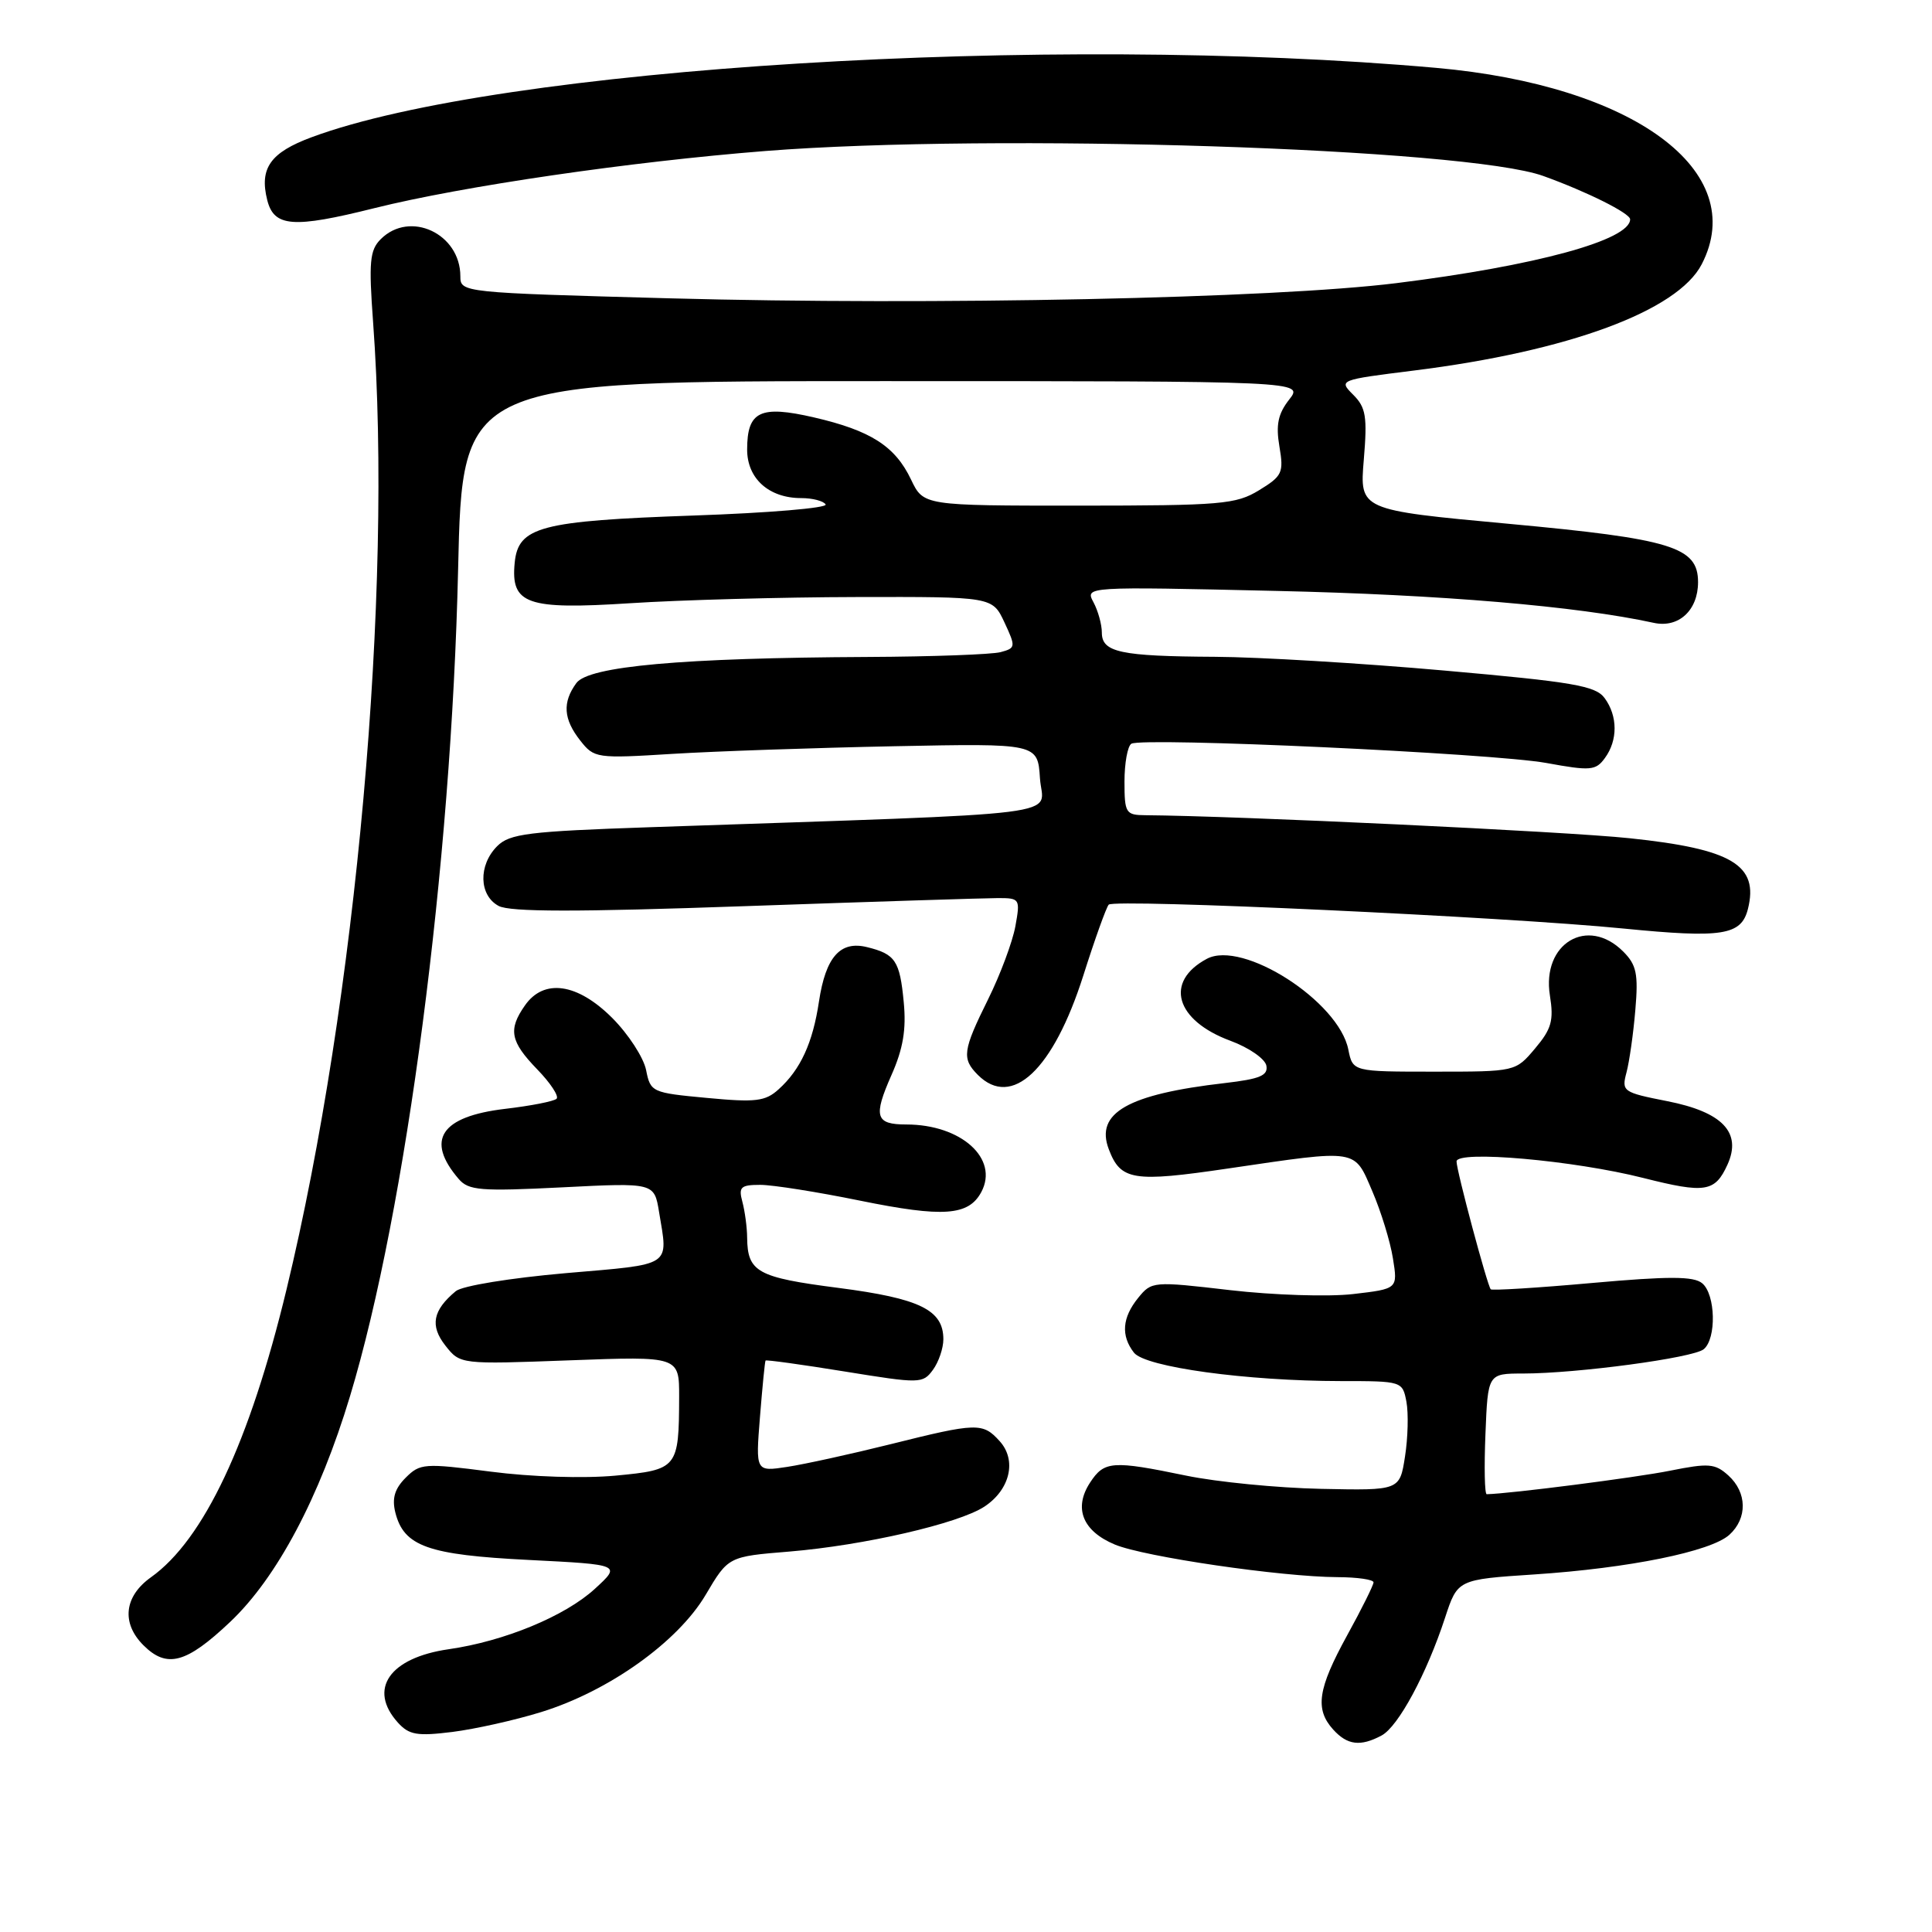 <?xml version="1.0" encoding="UTF-8" standalone="no"?>
<!DOCTYPE svg PUBLIC "-//W3C//DTD SVG 1.1//EN" "http://www.w3.org/Graphics/SVG/1.1/DTD/svg11.dtd" >
<svg xmlns="http://www.w3.org/2000/svg" xmlns:xlink="http://www.w3.org/1999/xlink" version="1.1" viewBox="0 0 256 256">
 <g >
 <path fill="currentColor"
d=" M 183.07 229.96 C 185.28 228.78 189.05 221.78 191.48 214.35 C 193.14 209.29 193.14 209.29 203.32 208.62 C 215.86 207.79 226.69 205.59 229.15 203.37 C 231.56 201.18 231.51 197.77 229.02 195.51 C 227.25 193.91 226.41 193.85 221.27 194.88 C 216.81 195.78 200.04 197.93 197.00 197.99 C 196.72 198.00 196.65 194.40 196.83 190.00 C 197.15 182.00 197.15 182.00 201.83 182.00 C 208.99 181.99 224.35 179.93 225.75 178.78 C 227.46 177.38 227.33 171.52 225.55 170.04 C 224.42 169.10 221.17 169.09 210.97 170.00 C 203.75 170.65 197.70 171.02 197.53 170.84 C 197.07 170.32 193.00 155.13 193.00 153.90 C 193.00 152.38 208.58 153.76 217.76 156.09 C 225.96 158.16 227.24 157.96 228.90 154.32 C 230.83 150.07 228.25 147.35 220.92 145.91 C 215.03 144.75 214.85 144.62 215.52 142.10 C 215.90 140.67 216.43 136.95 216.69 133.83 C 217.10 129.04 216.85 127.85 215.08 126.08 C 210.36 121.36 204.27 125.01 205.37 131.90 C 205.90 135.22 205.59 136.34 203.41 138.92 C 200.82 142.00 200.82 142.00 190.04 142.00 C 179.25 142.00 179.25 142.00 178.66 139.07 C 177.39 132.68 164.65 124.51 159.91 127.05 C 154.26 130.07 155.74 135.21 163.04 137.91 C 165.48 138.81 167.62 140.29 167.80 141.20 C 168.05 142.51 166.96 142.97 162.31 143.51 C 149.43 144.99 145.09 147.47 146.92 152.28 C 148.49 156.42 150.13 156.69 162.74 154.83 C 180.09 152.28 179.40 152.17 181.84 157.85 C 182.99 160.52 184.22 164.52 184.57 166.74 C 185.22 170.78 185.22 170.78 179.29 171.47 C 176.02 171.85 168.69 171.61 162.99 170.95 C 152.77 169.76 152.60 169.78 150.81 171.98 C 148.69 174.60 148.51 176.98 150.25 179.23 C 151.73 181.15 165.18 182.99 177.67 183.00 C 185.79 183.00 185.84 183.02 186.36 185.75 C 186.64 187.26 186.56 190.53 186.17 193.00 C 185.47 197.50 185.47 197.50 175.03 197.28 C 169.28 197.16 161.25 196.37 157.18 195.53 C 147.37 193.50 146.32 193.58 144.44 196.45 C 142.23 199.83 143.44 202.87 147.72 204.66 C 151.62 206.29 169.81 208.95 177.25 208.98 C 179.86 208.99 182.00 209.30 182.00 209.67 C 182.00 210.03 180.43 213.20 178.50 216.70 C 174.61 223.78 174.21 226.47 176.65 229.17 C 178.53 231.25 180.27 231.46 183.07 229.96 Z  M 71.70 226.86 C 80.65 224.10 89.81 217.57 93.50 211.33 C 96.50 206.25 96.50 206.25 104.60 205.59 C 114.47 204.77 126.99 201.89 130.43 199.64 C 133.84 197.40 134.76 193.49 132.46 190.96 C 130.22 188.48 129.46 188.50 117.98 191.37 C 112.76 192.67 106.61 194.02 104.31 194.37 C 100.12 195.01 100.12 195.01 100.70 187.75 C 101.02 183.76 101.35 180.40 101.44 180.28 C 101.54 180.16 106.25 180.81 111.92 181.73 C 121.92 183.35 122.27 183.35 123.62 181.51 C 124.38 180.47 125.00 178.65 125.00 177.46 C 125.00 173.57 121.89 172.05 111.07 170.65 C 100.35 169.27 99.05 168.55 99.00 164.00 C 98.99 162.62 98.70 160.49 98.37 159.25 C 97.84 157.29 98.14 157.00 100.74 157.00 C 102.38 157.00 108.32 157.94 113.95 159.09 C 125.00 161.34 128.34 161.10 130.03 157.95 C 132.39 153.53 127.37 149.00 120.09 149.00 C 116.00 149.00 115.69 147.96 118.12 142.46 C 119.67 138.97 120.10 136.40 119.75 132.79 C 119.23 127.30 118.64 126.42 114.89 125.50 C 111.34 124.62 109.41 126.80 108.52 132.69 C 107.70 138.18 106.08 141.72 103.17 144.34 C 101.41 145.94 100.13 146.09 93.67 145.48 C 86.38 144.80 86.19 144.72 85.61 141.78 C 85.27 140.12 83.26 137.02 81.12 134.88 C 76.51 130.27 72.07 129.63 69.56 133.22 C 67.31 136.43 67.61 138.00 71.18 141.69 C 72.93 143.49 74.09 145.25 73.75 145.59 C 73.41 145.93 70.34 146.53 66.92 146.93 C 58.40 147.94 56.34 151.05 60.78 156.22 C 62.09 157.75 63.68 157.87 74.48 157.33 C 86.69 156.71 86.69 156.71 87.33 160.60 C 88.54 167.93 89.25 167.47 74.95 168.70 C 67.63 169.34 61.25 170.38 60.40 171.08 C 57.34 173.62 56.95 175.66 59.01 178.29 C 60.98 180.79 60.98 180.79 75.49 180.25 C 90.00 179.71 90.00 179.71 89.99 185.10 C 89.96 194.55 89.80 194.75 81.55 195.53 C 77.36 195.92 70.38 195.70 65.02 195.00 C 56.21 193.86 55.66 193.90 53.75 195.81 C 52.30 197.26 51.92 198.54 52.38 200.40 C 53.51 204.90 56.69 206.03 70.05 206.70 C 82.32 207.32 82.32 207.32 78.82 210.53 C 74.87 214.15 66.84 217.47 59.46 218.53 C 51.60 219.66 48.72 223.82 52.73 228.26 C 54.21 229.89 55.28 230.07 59.95 229.49 C 62.96 229.11 68.25 227.93 71.70 226.86 Z  M 30.50 214.91 C 36.69 209.05 42.32 198.46 46.38 185.00 C 53.84 160.29 59.81 114.61 60.70 75.50 C 61.26 50.50 61.26 50.50 117.01 50.50 C 172.75 50.50 172.75 50.50 170.82 52.95 C 169.35 54.83 169.04 56.29 169.53 59.17 C 170.12 62.64 169.91 63.08 166.83 64.96 C 163.77 66.83 161.84 66.99 142.94 67.00 C 122.37 67.00 122.37 67.00 120.72 63.55 C 118.61 59.12 115.38 57.05 107.86 55.31 C 100.72 53.66 99.00 54.49 99.00 59.57 C 99.00 63.41 101.88 66.00 106.16 66.00 C 107.66 66.00 109.12 66.38 109.40 66.84 C 109.69 67.31 101.82 67.97 91.91 68.31 C 71.60 69.02 68.67 69.79 68.20 74.56 C 67.66 80.07 69.78 80.81 83.50 79.93 C 90.10 79.50 103.60 79.13 113.50 79.11 C 131.50 79.07 131.50 79.07 133.09 82.46 C 134.61 85.72 134.59 85.87 132.59 86.41 C 131.44 86.72 123.53 87.01 115.00 87.05 C 90.31 87.17 78.00 88.28 76.37 90.51 C 74.50 93.07 74.65 95.29 76.89 98.13 C 78.73 100.47 79.03 100.52 89.14 99.89 C 94.84 99.54 108.05 99.09 118.50 98.88 C 137.50 98.50 137.50 98.50 137.80 103.13 C 138.14 108.31 143.50 107.64 86.13 109.61 C 69.99 110.16 67.53 110.47 65.88 112.12 C 63.36 114.64 63.46 118.64 66.07 120.04 C 67.58 120.85 76.40 120.86 98.72 120.07 C 115.54 119.48 130.64 119.00 132.26 119.00 C 135.14 119.00 135.20 119.11 134.54 122.75 C 134.16 124.81 132.54 129.16 130.93 132.41 C 127.56 139.21 127.42 140.27 129.57 142.43 C 134.08 146.94 139.56 141.77 143.54 129.28 C 145.07 124.45 146.59 120.22 146.91 119.87 C 147.65 119.08 199.49 121.48 215.16 123.04 C 228.23 124.33 230.73 123.94 231.61 120.44 C 233.07 114.62 229.50 112.49 215.93 111.07 C 207.45 110.17 163.89 108.11 151.75 108.02 C 149.17 108.00 149.00 107.73 149.00 103.56 C 149.00 101.12 149.41 98.86 149.91 98.55 C 151.36 97.66 197.81 99.81 204.91 101.10 C 210.76 102.17 211.45 102.11 212.66 100.44 C 214.38 98.09 214.37 94.88 212.62 92.50 C 211.43 90.87 208.46 90.36 191.37 88.85 C 180.44 87.88 166.78 87.06 161.00 87.03 C 148.45 86.96 146.00 86.44 146.00 83.82 C 146.00 82.75 145.50 80.94 144.89 79.80 C 143.78 77.72 143.78 77.72 169.14 78.30 C 190.91 78.79 209.00 80.32 219.13 82.53 C 222.42 83.25 225.00 80.88 225.00 77.14 C 225.00 72.47 221.55 71.41 199.83 69.40 C 180.15 67.58 180.15 67.58 180.71 60.92 C 181.19 55.19 180.99 53.99 179.31 52.31 C 177.36 50.36 177.42 50.34 187.34 49.10 C 207.80 46.55 222.30 41.20 225.49 35.01 C 231.87 22.67 216.49 11.31 190.27 8.99 C 138.97 4.44 66.21 8.93 41.30 18.18 C 35.82 20.21 34.35 22.29 35.41 26.51 C 36.31 30.08 38.82 30.28 49.61 27.58 C 61.33 24.66 83.46 21.43 101.40 20.01 C 131.77 17.62 194.29 19.63 204.50 23.32 C 210.30 25.41 216.00 28.26 216.00 29.06 C 216.00 31.81 203.52 35.22 185.00 37.52 C 168.72 39.54 123.72 40.48 88.75 39.53 C 61.20 38.78 61.00 38.76 61.00 36.61 C 61.00 30.95 54.31 27.83 50.45 31.69 C 48.99 33.15 48.85 34.69 49.44 42.73 C 52.06 78.42 47.21 132.60 37.97 170.84 C 33.08 191.12 27.00 204.02 20.00 209.00 C 16.45 211.53 16.06 215.06 19.00 218.00 C 22.11 221.11 24.68 220.42 30.50 214.91 Z "/>
</g>
</svg>